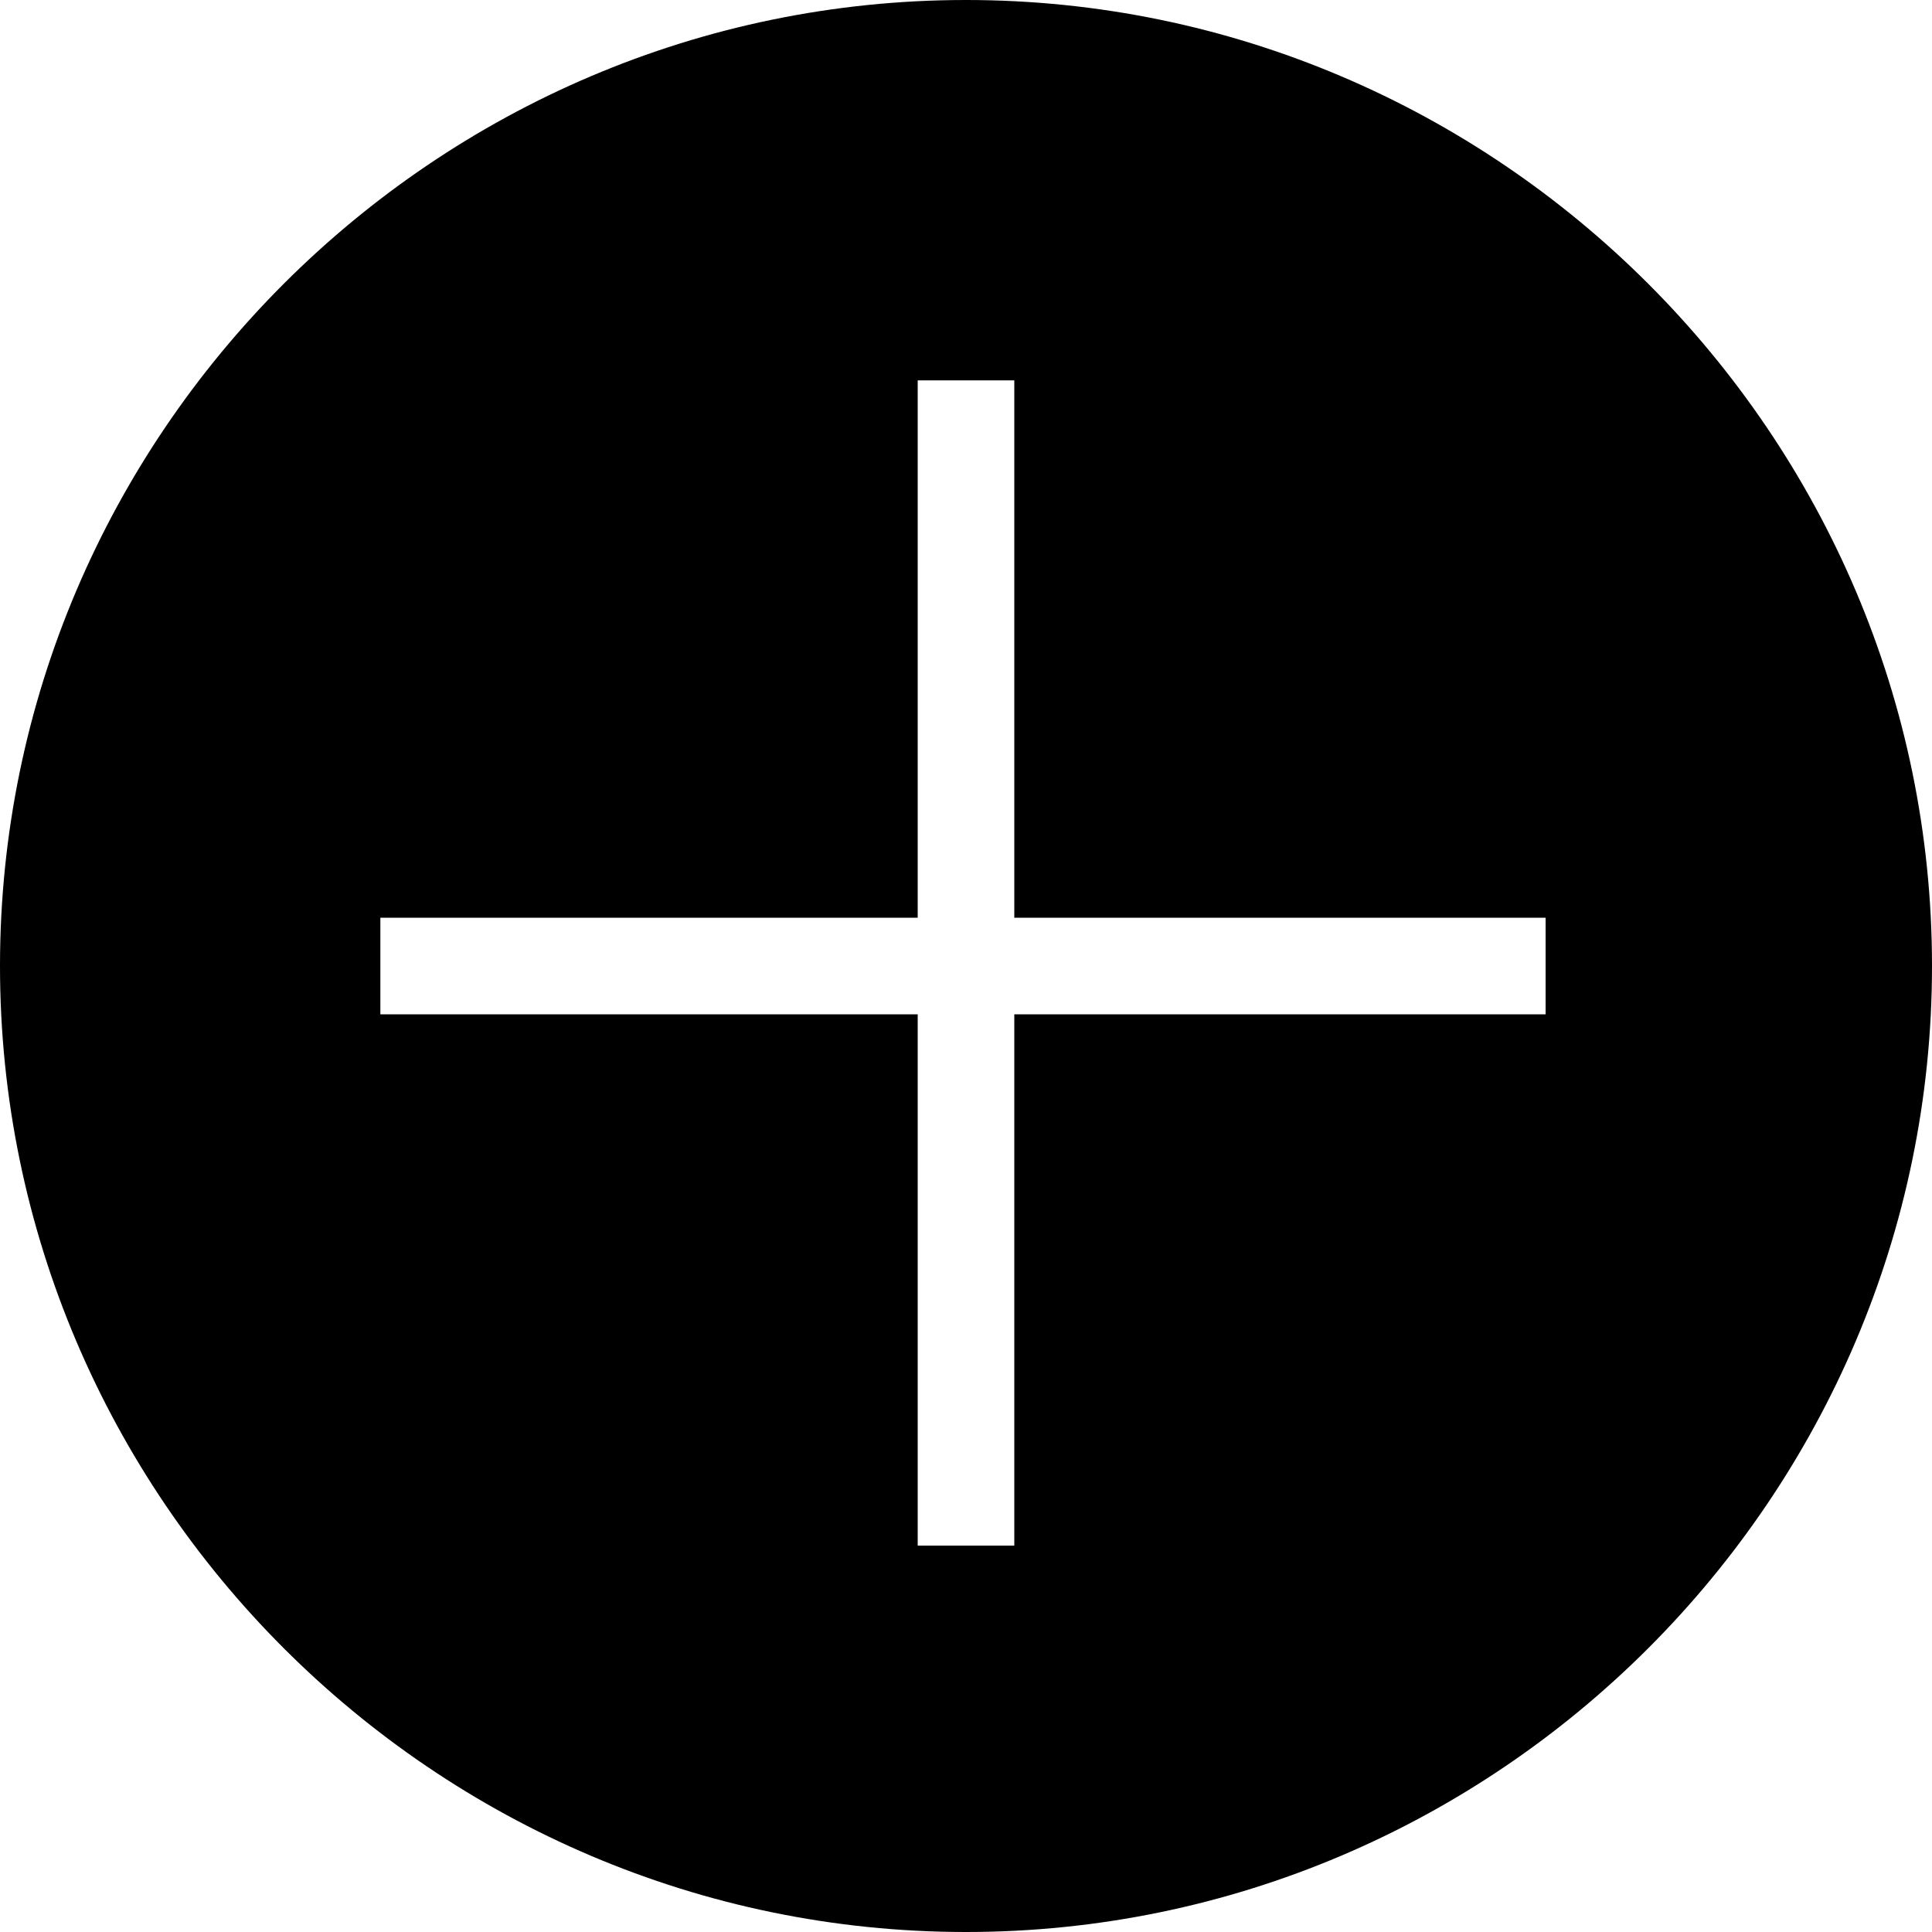 <svg xmlns="http://www.w3.org/2000/svg" viewBox="0 0 32 32">
	<path fill="black" d="M16,0C7.2,0,0,7.2,0,16s7.2,16,16,16s16-7.2,16-16S24.8,0,16,0z M25.6,16.8h-8.8v8.8h-1.6v-8.8H6.3v-1.6h8.9
	V6.3h1.6v8.9h8.8V16.8z"/>
</svg>
